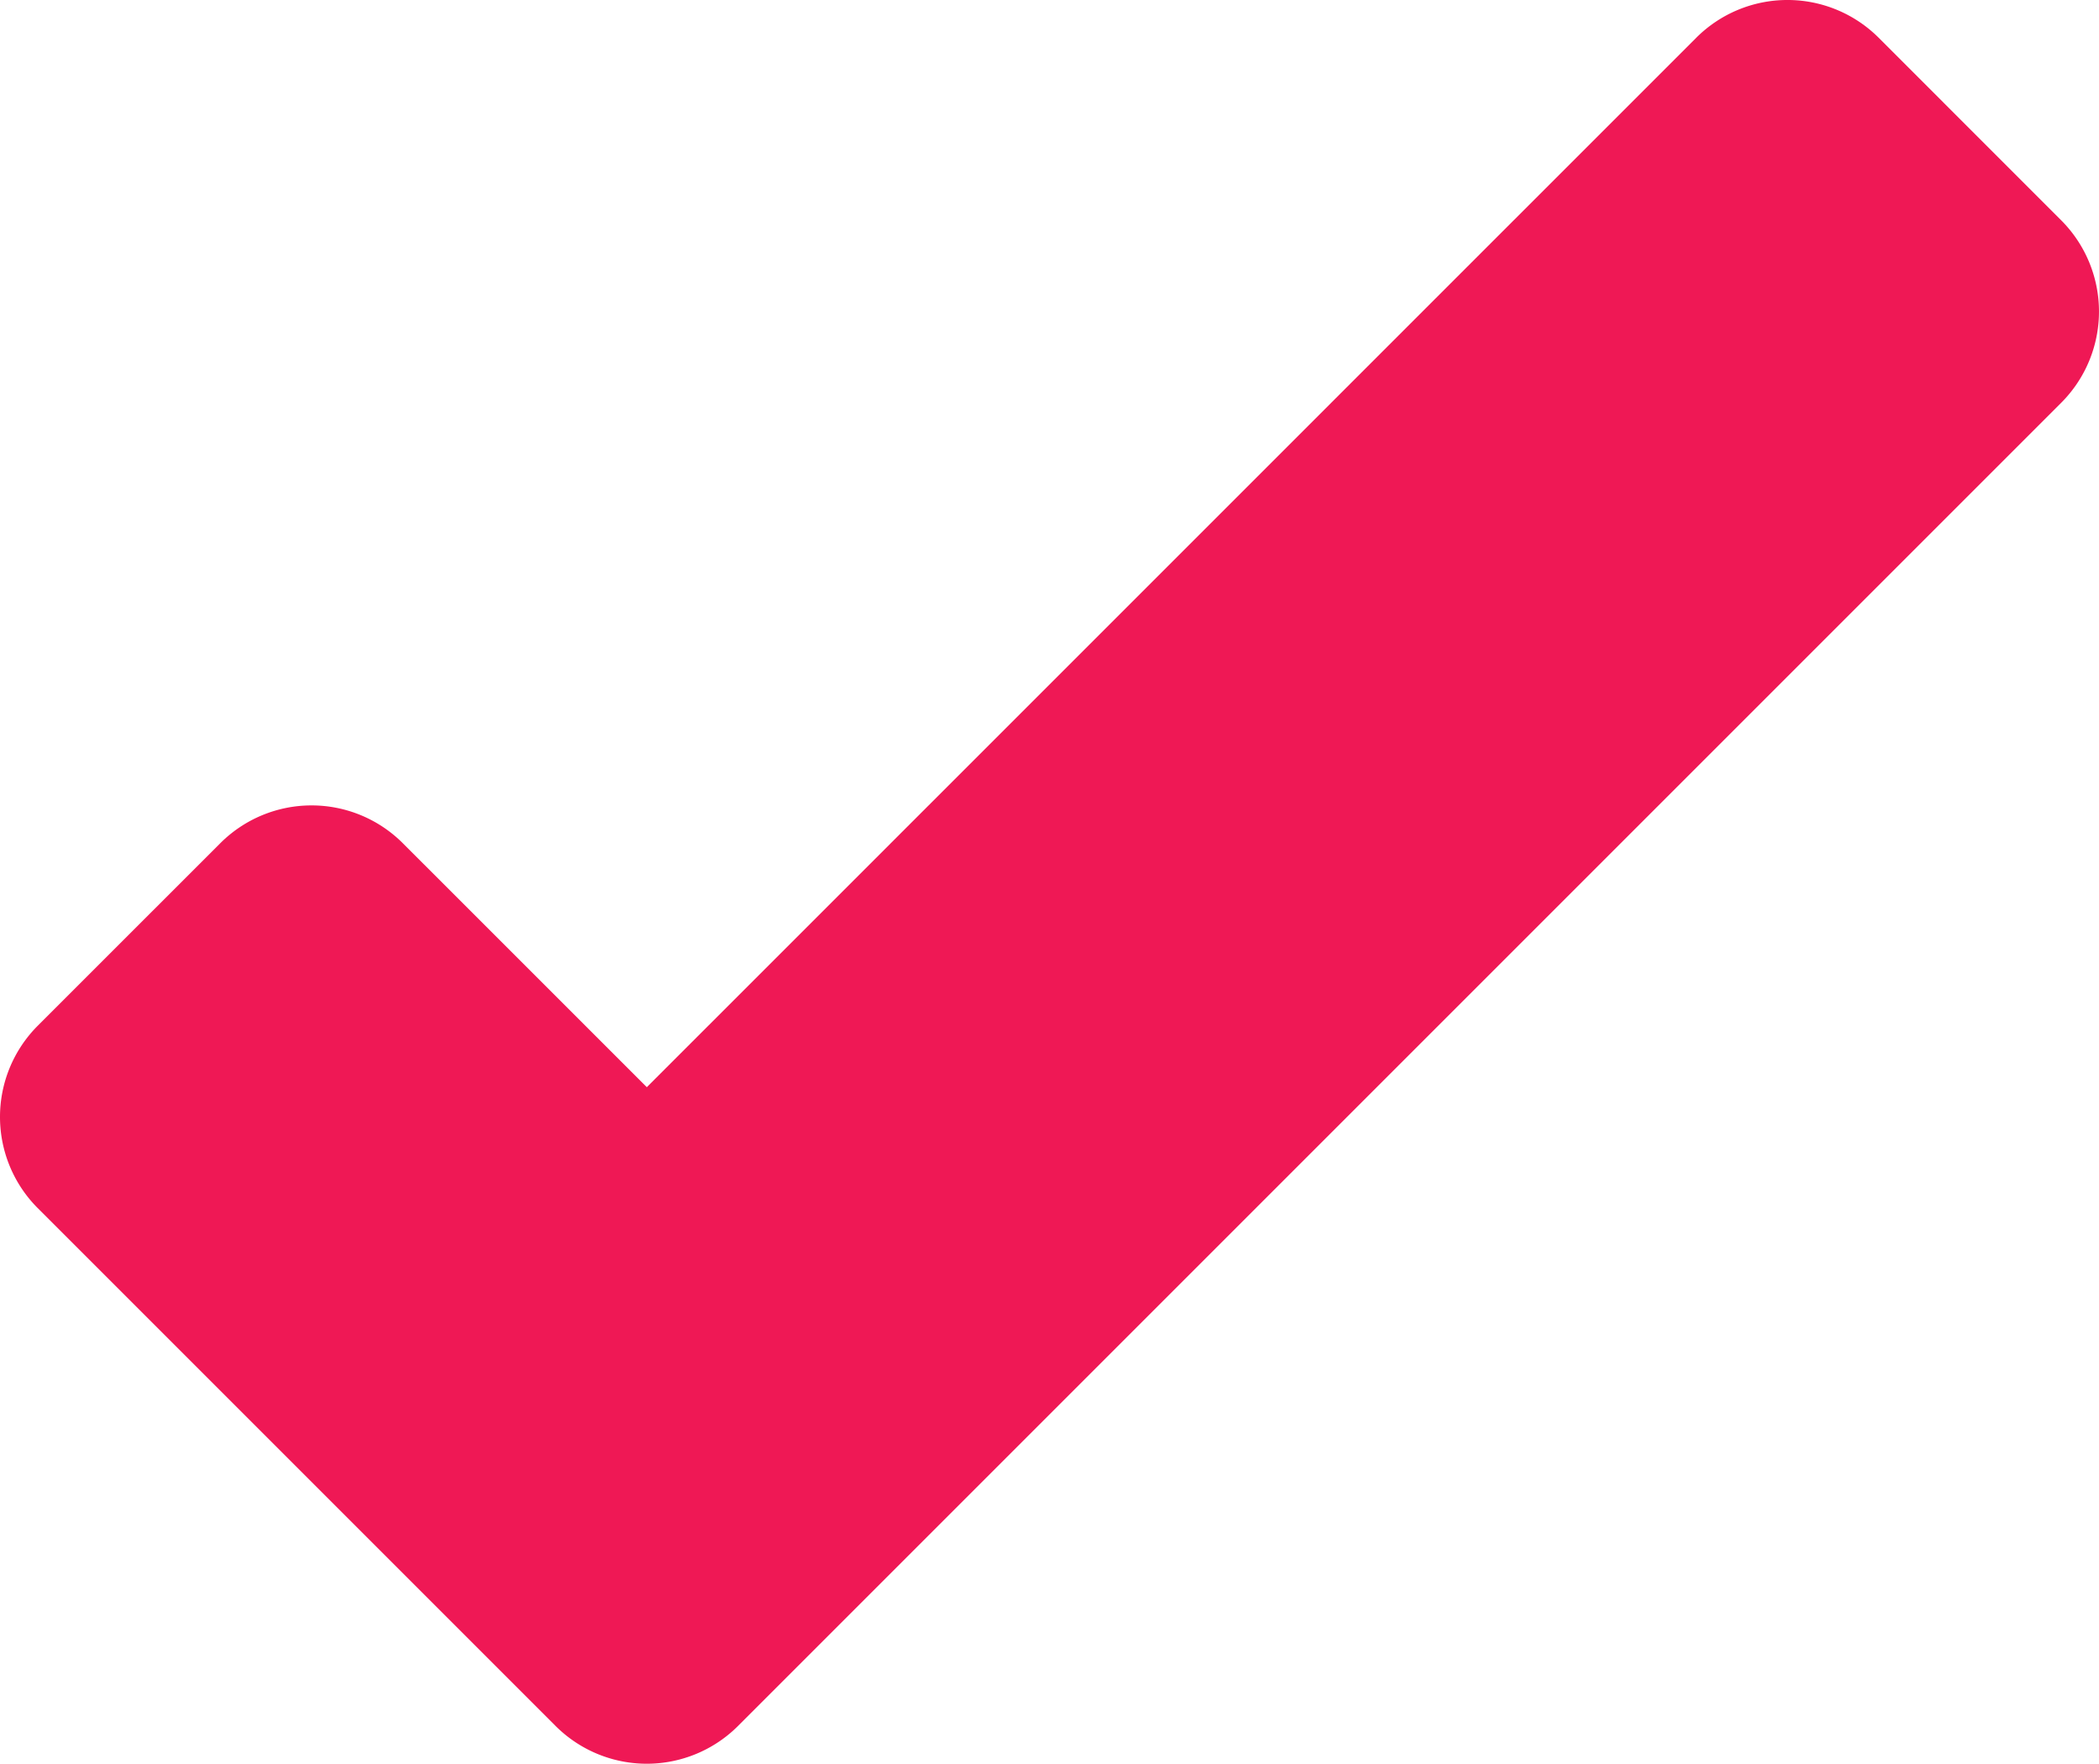 <svg xmlns="http://www.w3.org/2000/svg" viewBox="0 0 111.684 93.845">
  <defs>
    <style>
      .cls-1 {
        fill: #ef1855;
      }
    </style>
  </defs>
  <g id="check-mark-sign" transform="translate(0 -42.645)">
    <g id="Group_888" data-name="Group 888" transform="translate(0 42.645)">
      <path id="Path_850" data-name="Path 850" class="cls-1" d="M99.963,44.656a6.866,6.866,0,0,0-9.711,0L34.416,100.492,21.432,87.51a6.866,6.866,0,0,0-9.71,0L2.011,97.22a6.866,6.866,0,0,0,0,9.71L19.85,124.769l9.71,9.71a6.866,6.866,0,0,0,9.71,0l9.71-9.71,60.692-60.692a6.866,6.866,0,0,0,0-9.71Z" transform="translate(0 -42.645)"/>
    </g>
  </g>
</svg>
